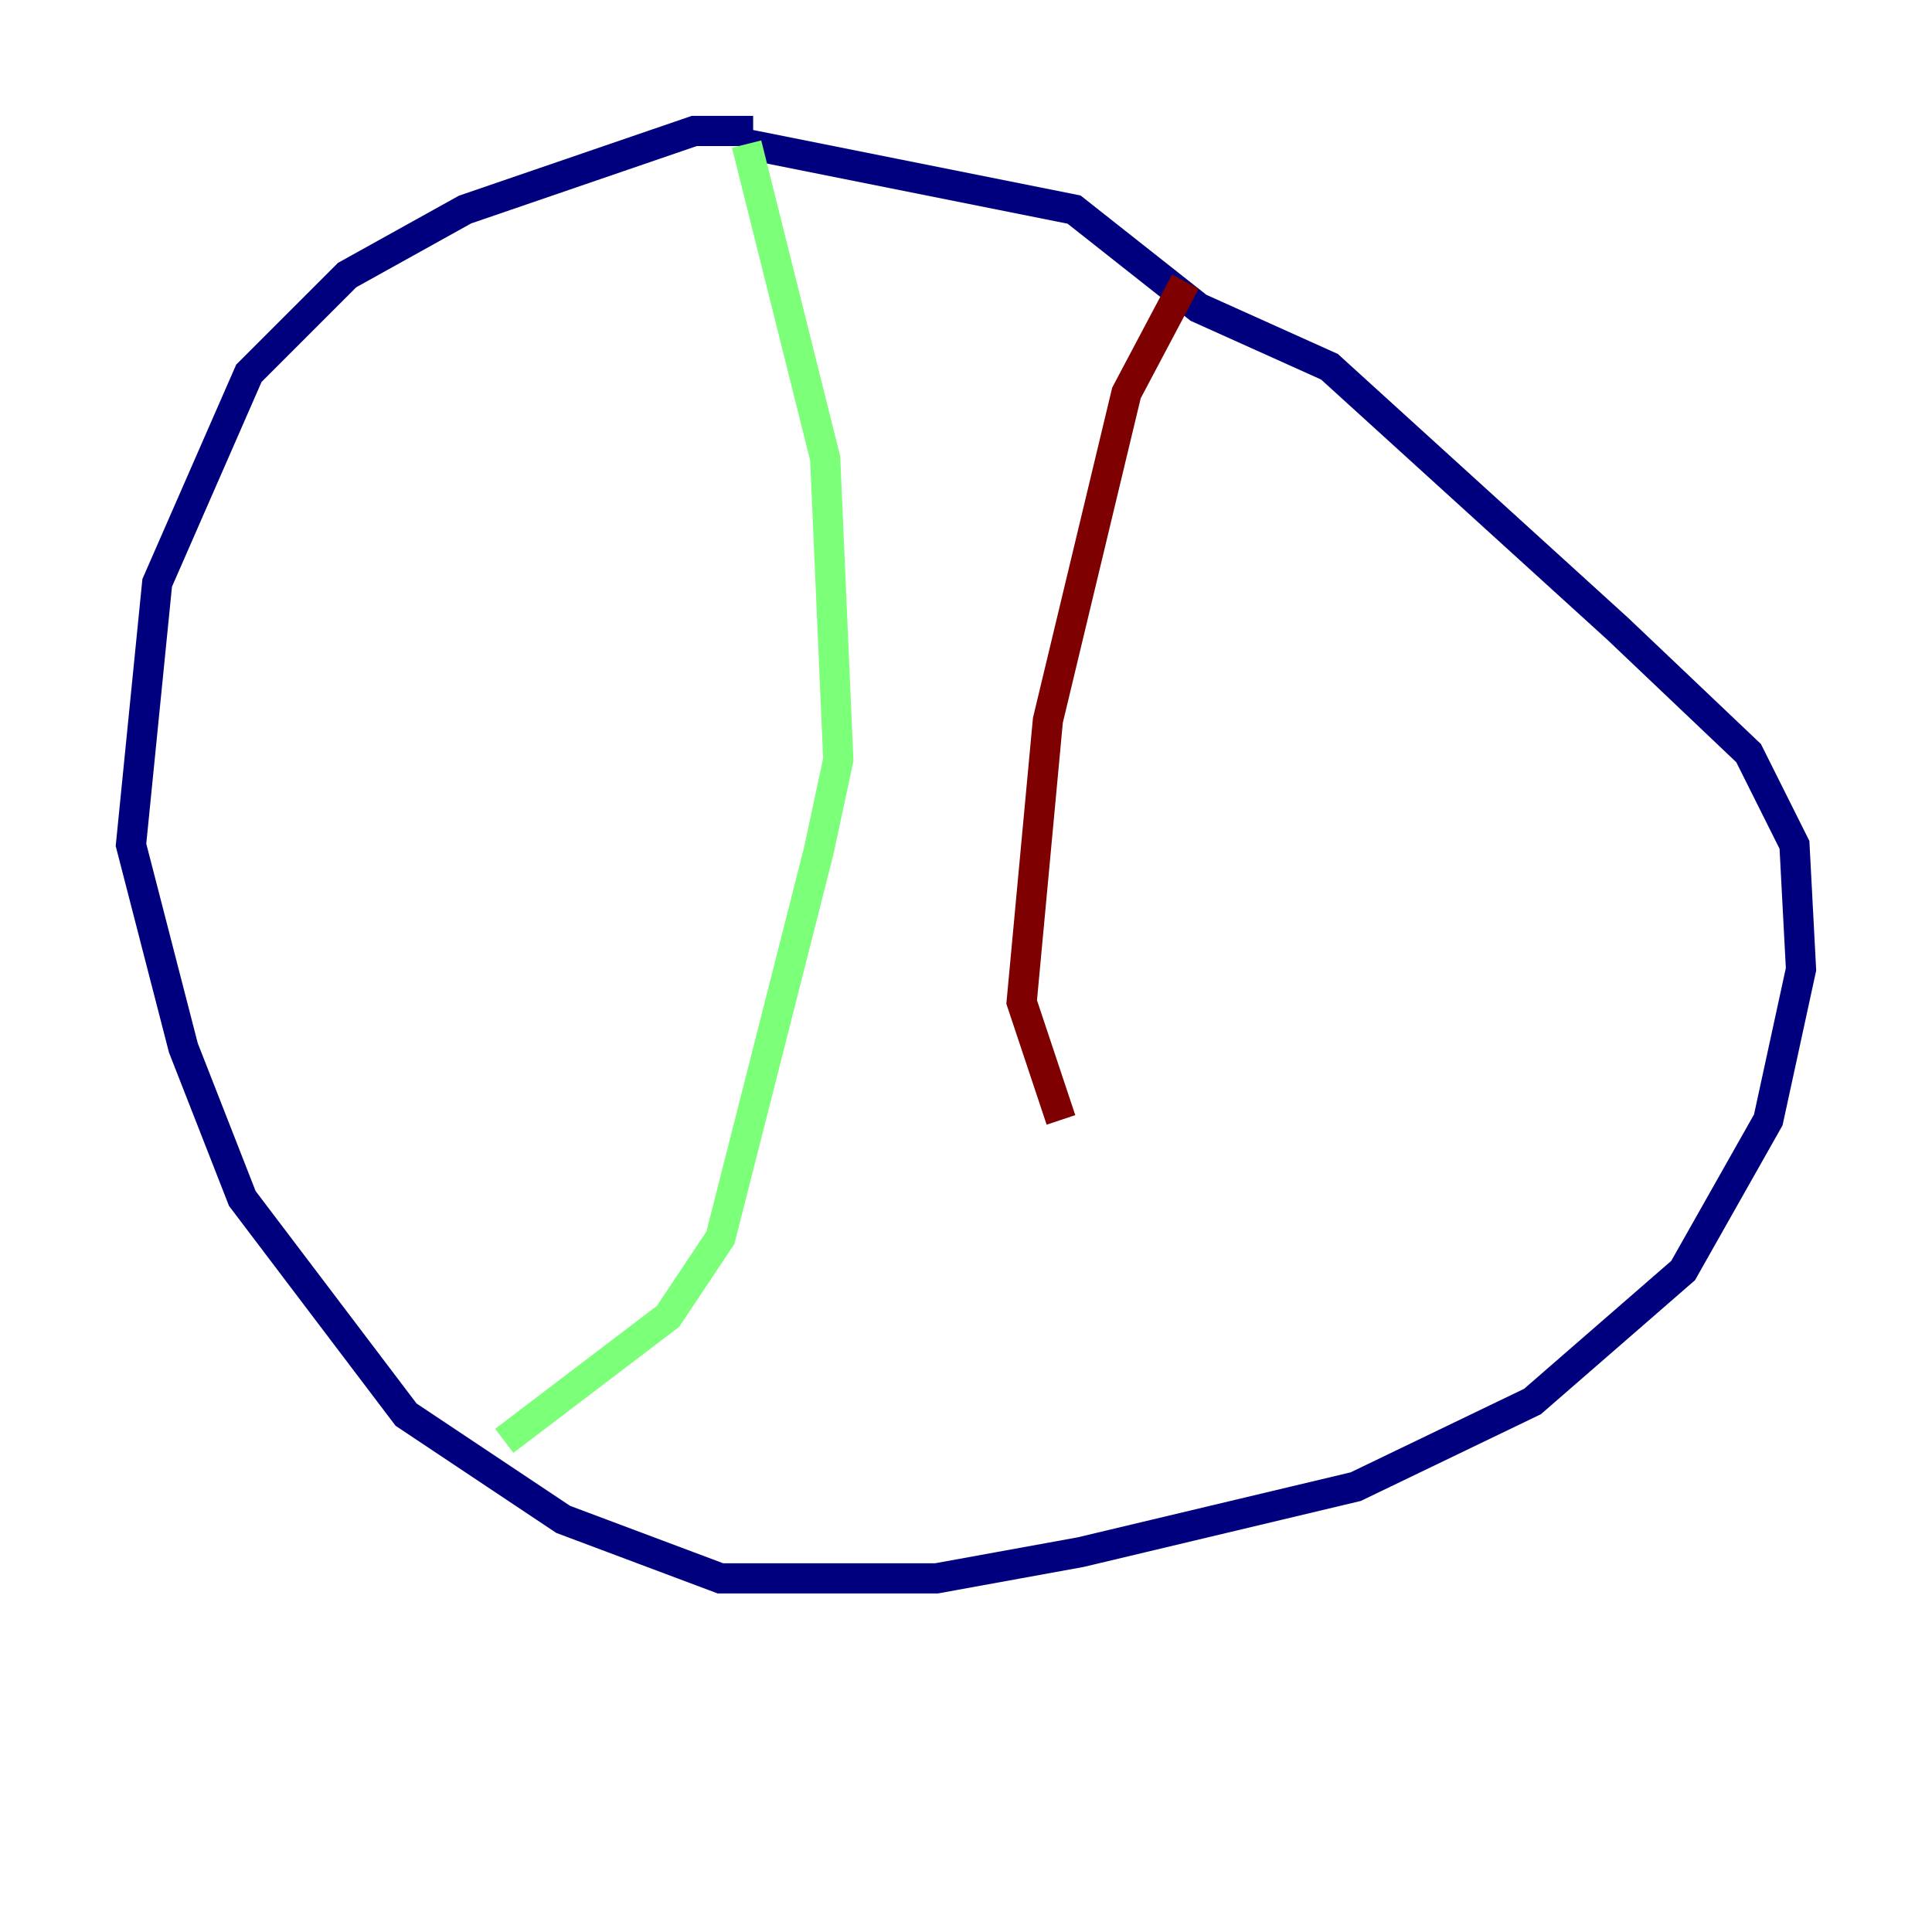 <?xml version="1.0" encoding="utf-8" ?>
<svg baseProfile="tiny" height="128" version="1.2" viewBox="0,0,128,128" width="128" xmlns="http://www.w3.org/2000/svg" xmlns:ev="http://www.w3.org/2001/xml-events" xmlns:xlink="http://www.w3.org/1999/xlink"><defs /><polyline fill="none" points="49.898,8.678 45.993,8.678 30.807,13.885 22.997,18.224 16.488,24.732 10.414,38.617 8.678,55.973 12.149,69.424 16.054,79.403 26.902,93.722 37.315,100.664 47.729,104.57 62.047,104.57 71.593,102.834 89.817,98.495 101.532,92.854 111.512,84.176 117.153,74.197 119.322,64.217 118.888,55.973 115.851,49.898 107.173,41.654 88.081,24.298 79.403,20.393 71.159,13.885 49.464,9.546" stroke="#00007f" stroke-width="2" /><polyline fill="none" points="49.464,9.546 54.671,30.373 55.539,50.332 54.237,56.407 47.729,82.007 44.258,87.214 33.41,95.458" stroke="#7cff79" stroke-width="2" /><polyline fill="none" points="78.536,18.658 74.63,26.034 69.424,47.729 67.688,66.386 70.291,74.197" stroke="#7f0000" stroke-width="2" /></svg>
